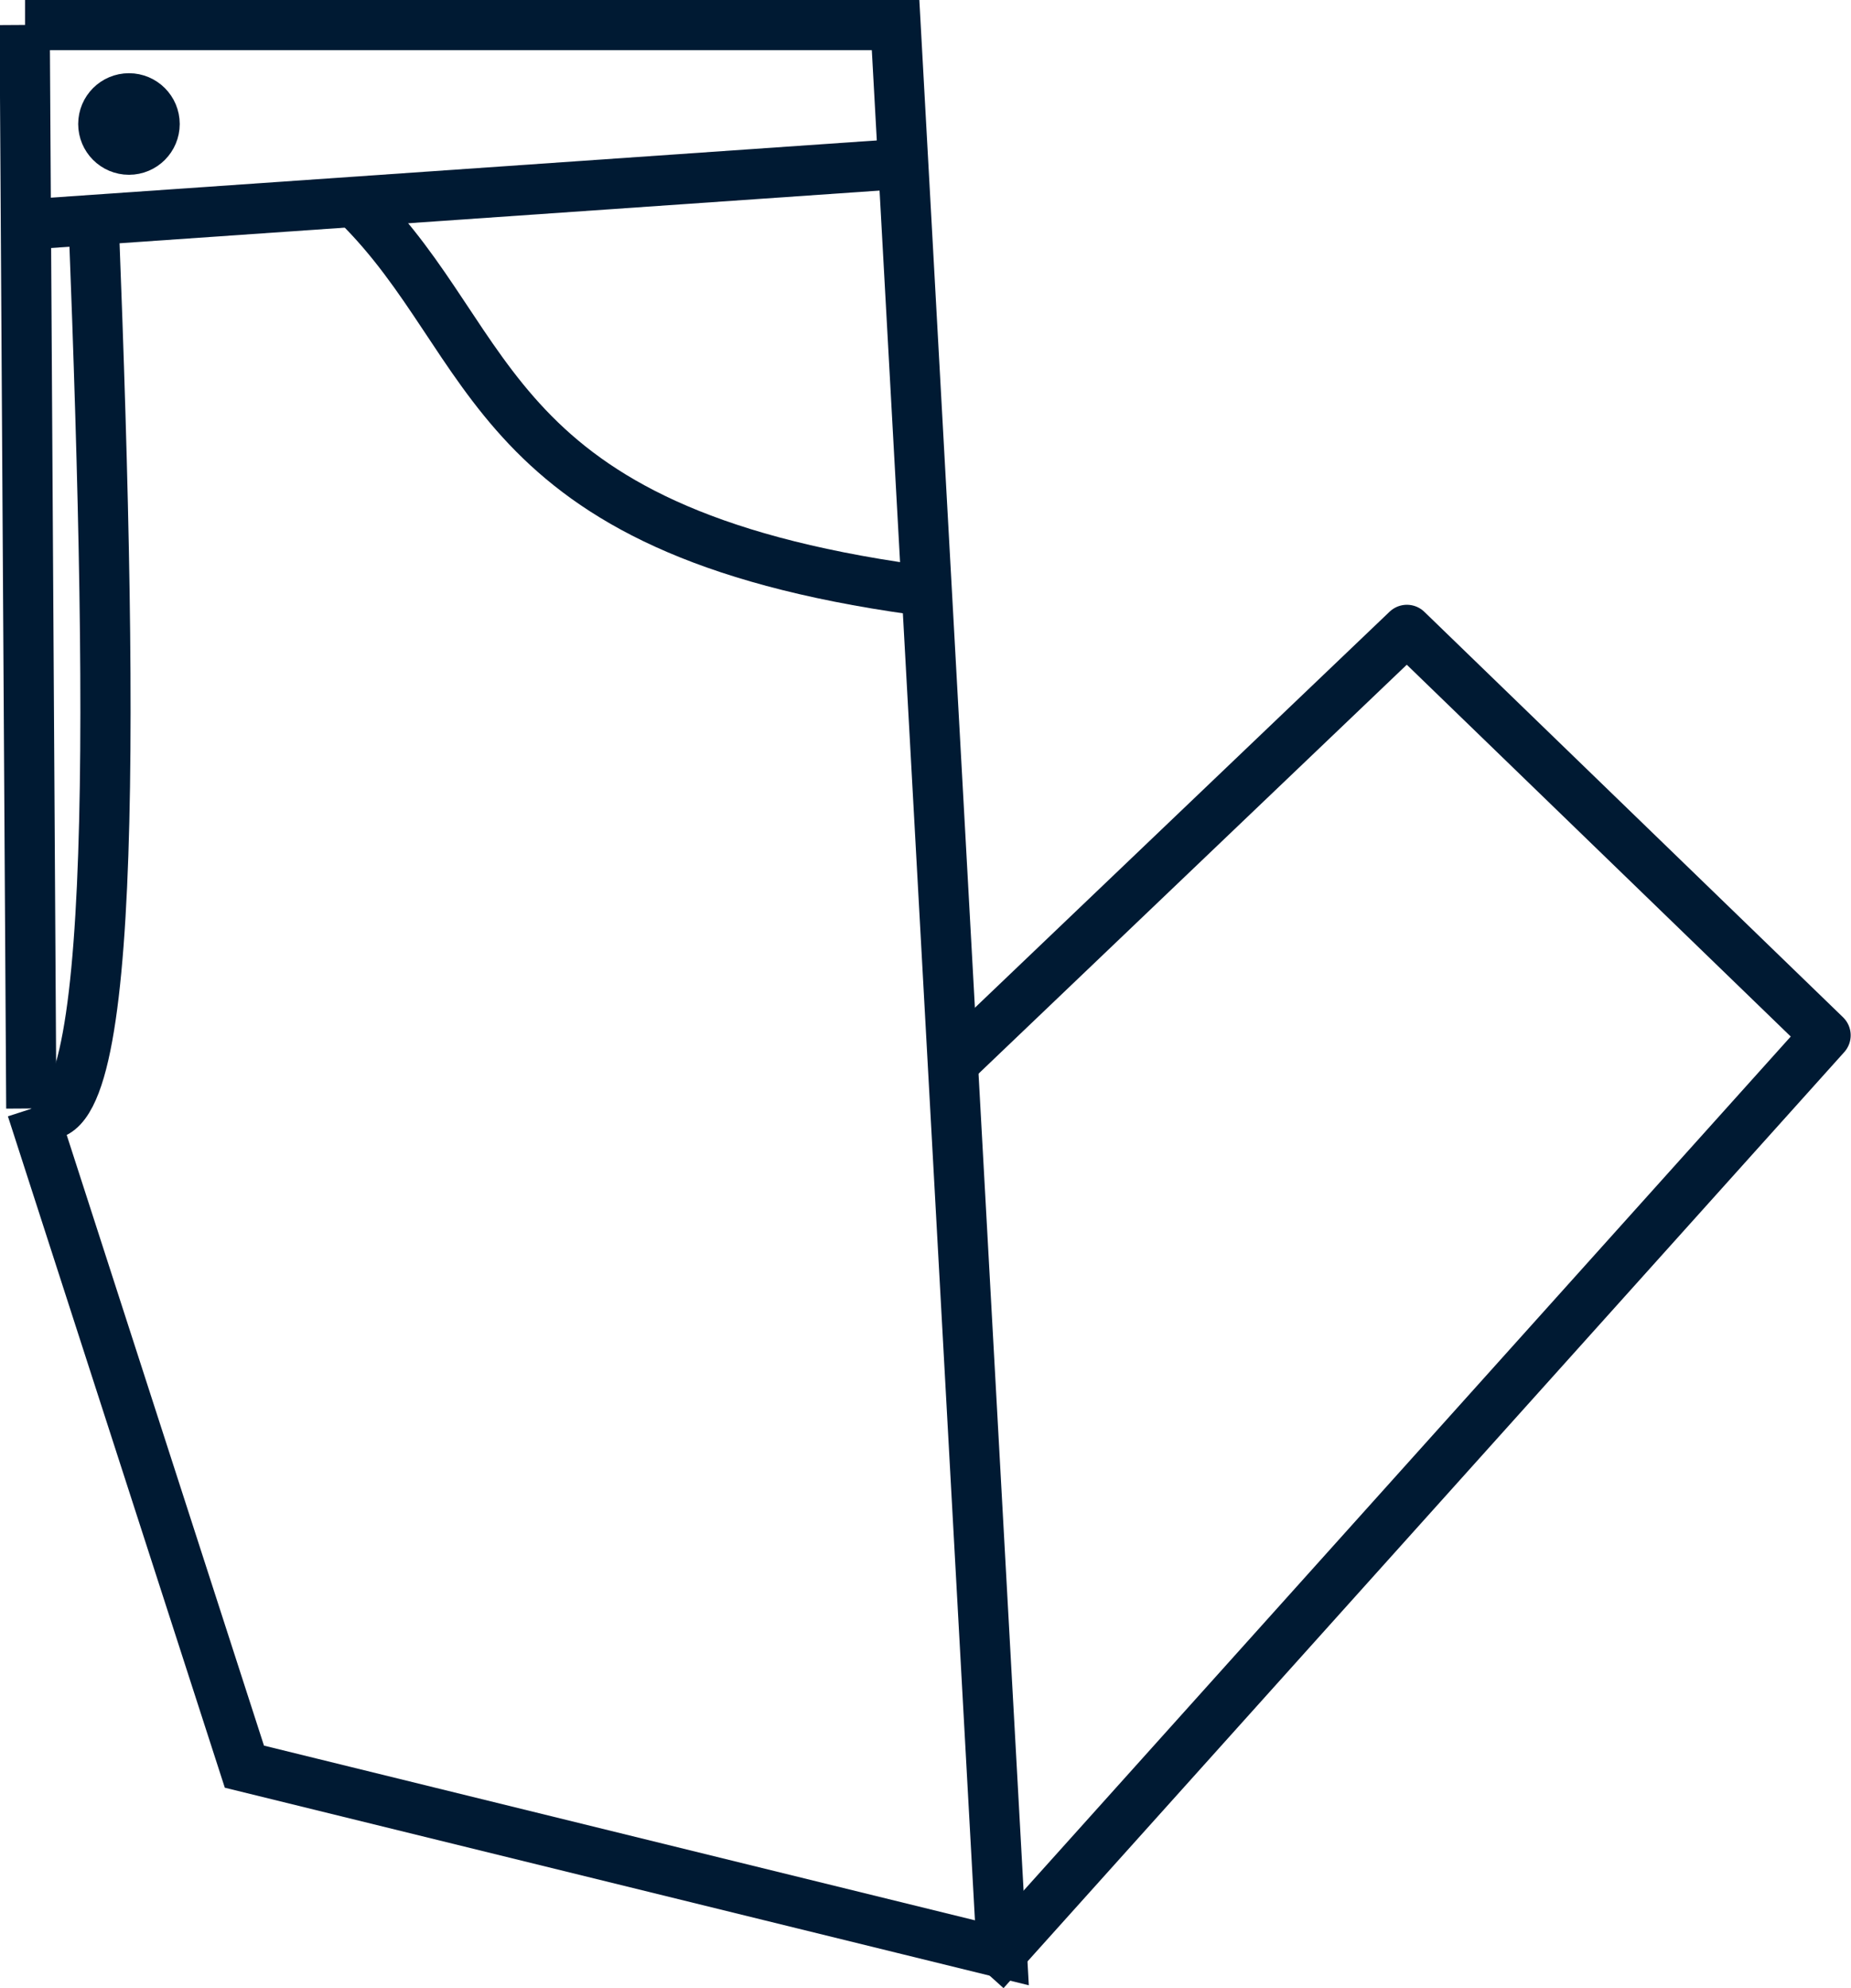 <svg width="14.784mm" height="15.875mm" version="1.1" viewBox="0 0 14.784 15.875" xmlns="http://www.w3.org/2000/svg">
 <g transform="translate(-119.65 -105.53)" stroke="#001a33" stroke-width=".401">
  <g fill="none">
   <path d="m119.85 105.73h6.953l0.849 15.391-6.05-1.486-1.698-5.254"/>
   <path d="m119.9 107.32 6.899-0.478"/>
   <path d="m122.5 107.16c1.14 1.122 1.006 2.598 4.458 3.078"/>
   <path d="m119.9 114.38-0.053-8.651"/>
  </g>
  <circle cx="120.68" cy="106.52" r=".205" fill="#001a33"/>
  <path d="m119.9 114.38c0.678 0.502 0.662-2.874 0.498-7.079" fill="none"/>
  <path d="m127.65 121.12 6.581-7.324-3.344-3.237-3.503 3.344" fill="none" stroke-linecap="square" stroke-linejoin="round" style="paint-order:markers stroke fill"/>
 </g>
</svg>

